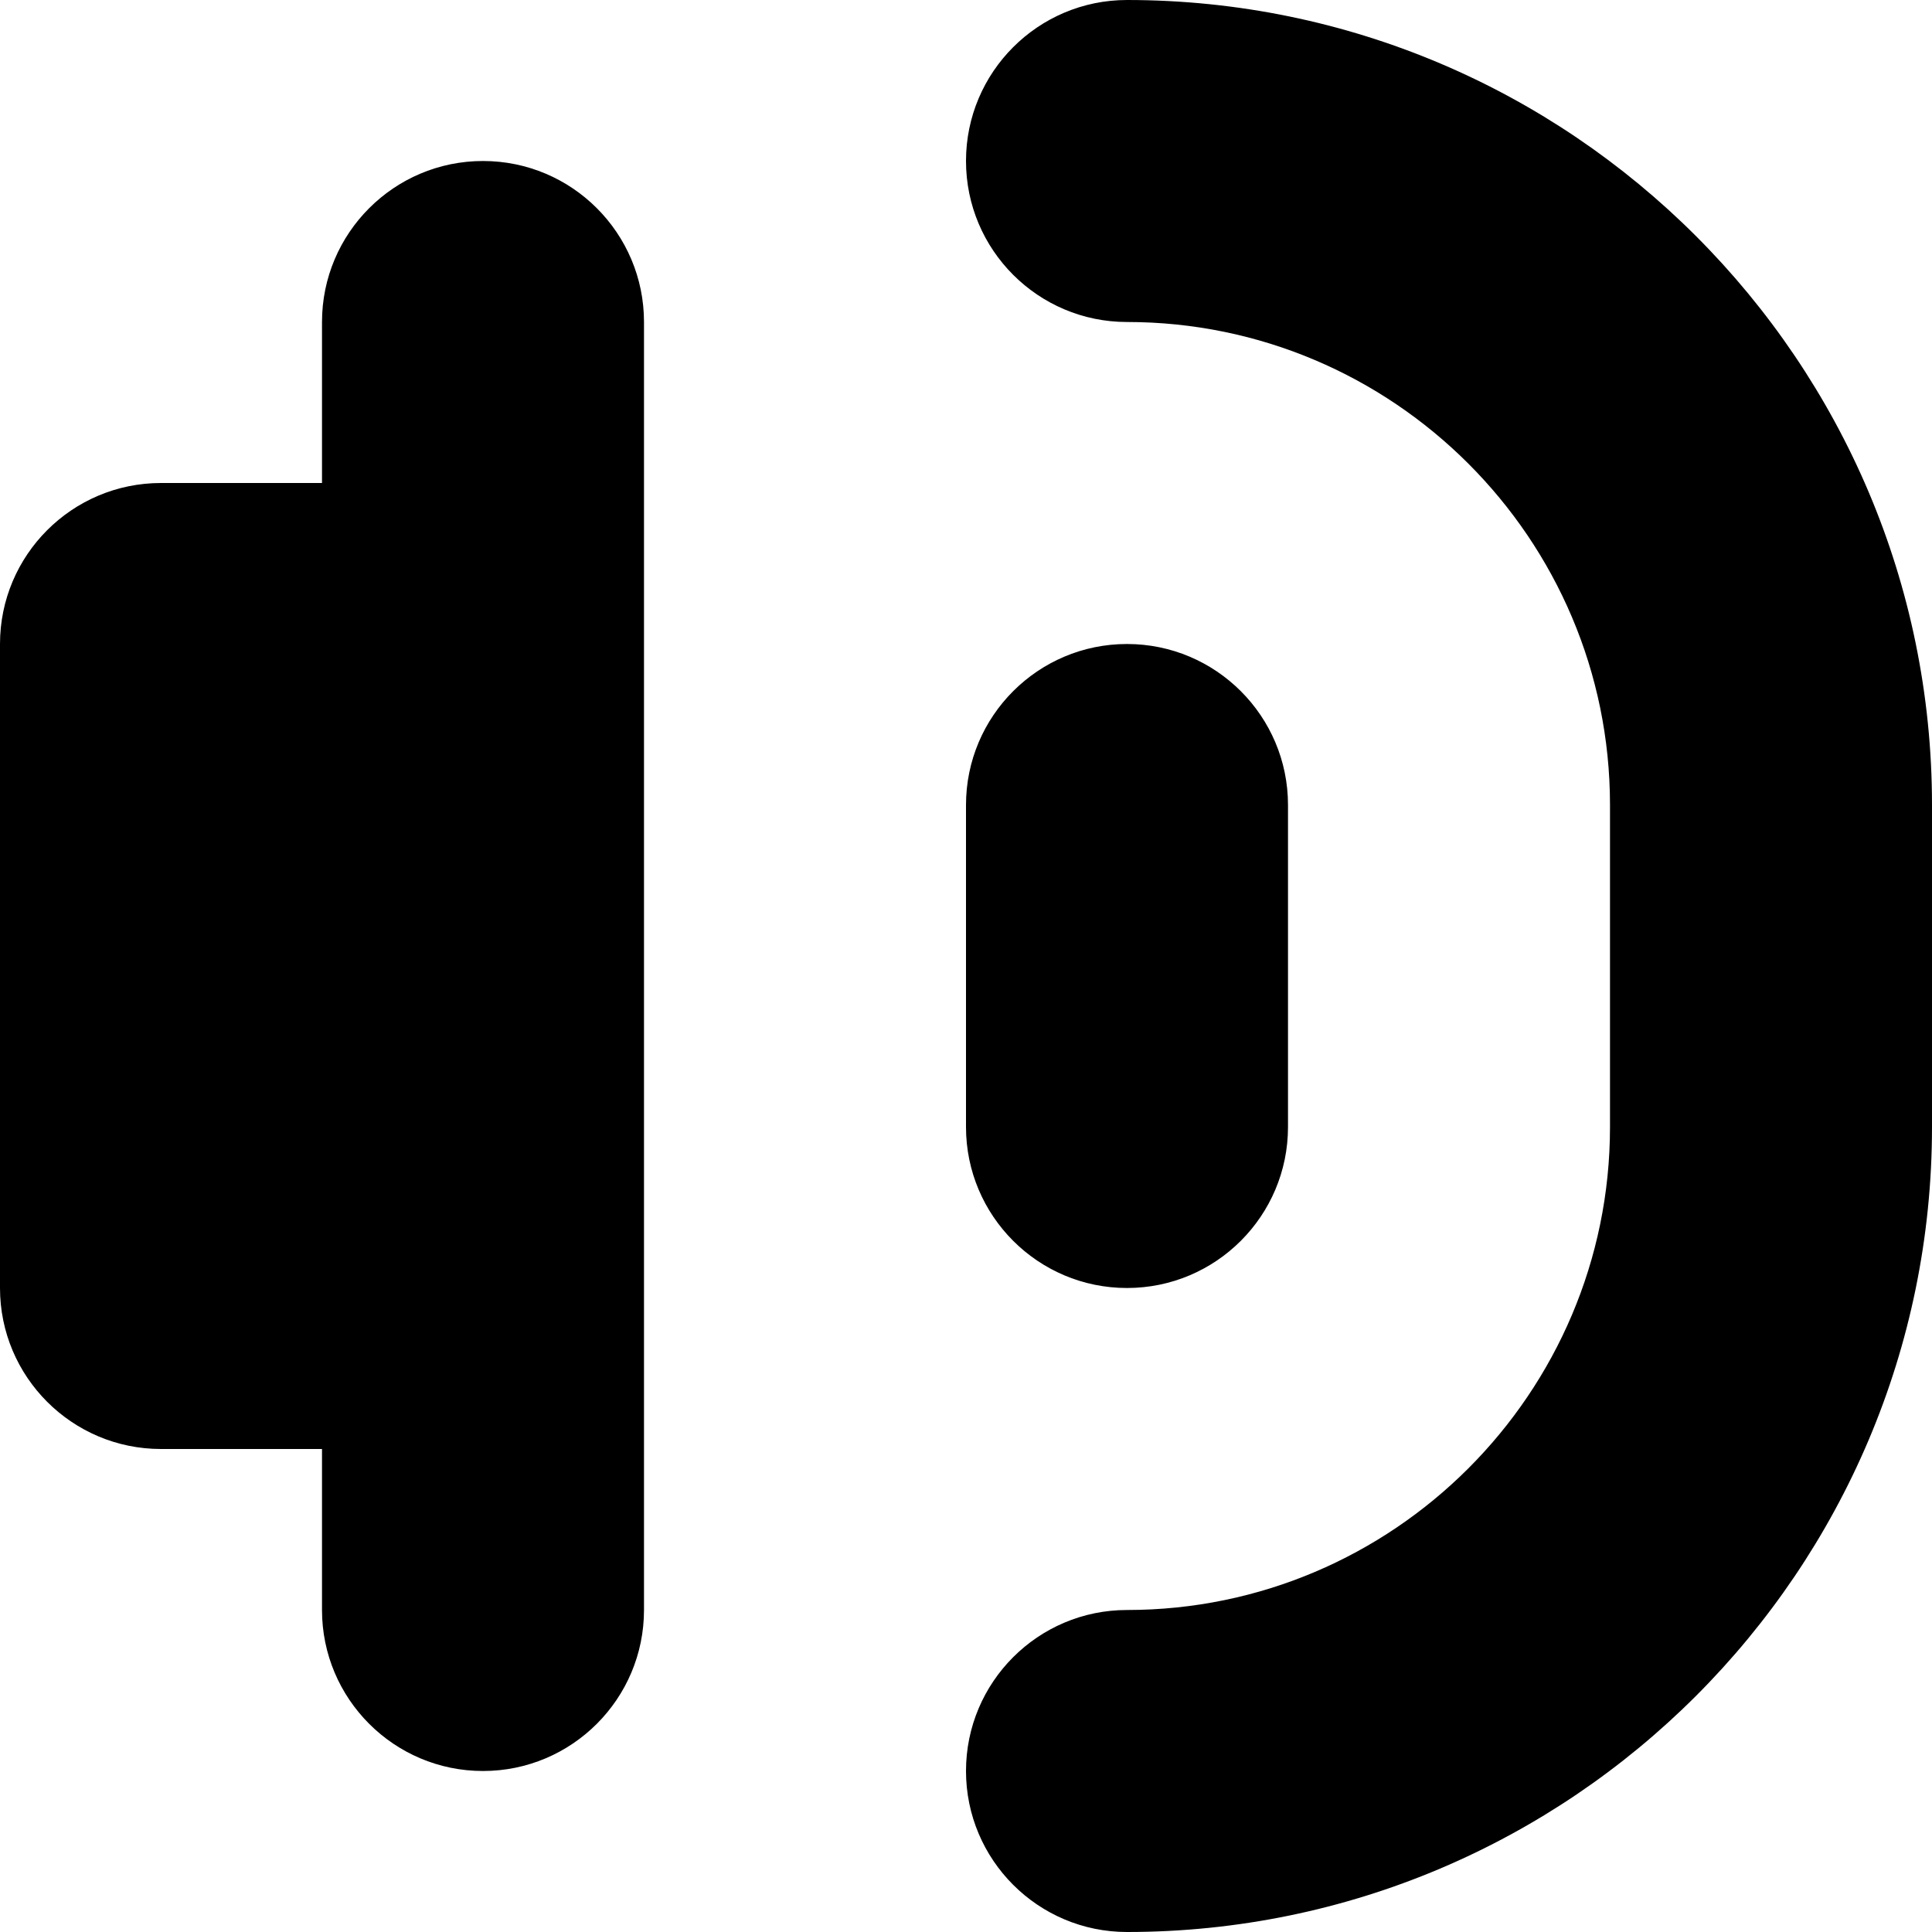 <svg xmlns="http://www.w3.org/2000/svg" xmlns:xlink="http://www.w3.org/1999/xlink" width="12" height="12" viewBox="0 0 12 12">
  <defs>
    <path id="sound-a" d="M7,8 C6.448,8 6,7.552 6,7 L6,5 C6,4.448 6.448,4 7,4 C7.552,4 8,4.448 8,5 L8,7 C8,7.552 7.552,8 7,8 M3,11 C2.448,11 2,10.552 2,10 L2,9 L1,9 C0.448,9 0,8.552 0,8 L0,4 C0,3.448 0.448,3 1,3 L2,3 L2,2 C2,1.448 2.448,1 3,1 C3.552,1 4,1.448 4,2 L4,10 C4,10.552 3.552,11 3,11 M7,12 C6.448,12 6,11.552 6,11 C6,10.448 6.448,10 7,10 C8.654,10 10,8.654 10,7 L10,5 C10,3.346 8.654,2 7,2 C6.448,2 6,1.552 6,1 C6,0.448 6.448,0 7,0 C9.757,0 12,2.243 12,5 L12,7 C12,9.757 9.757,12 7,12"/>
  </defs>
  <use fill-rule="evenodd" xlink:href="#sound-a"/>
</svg>
